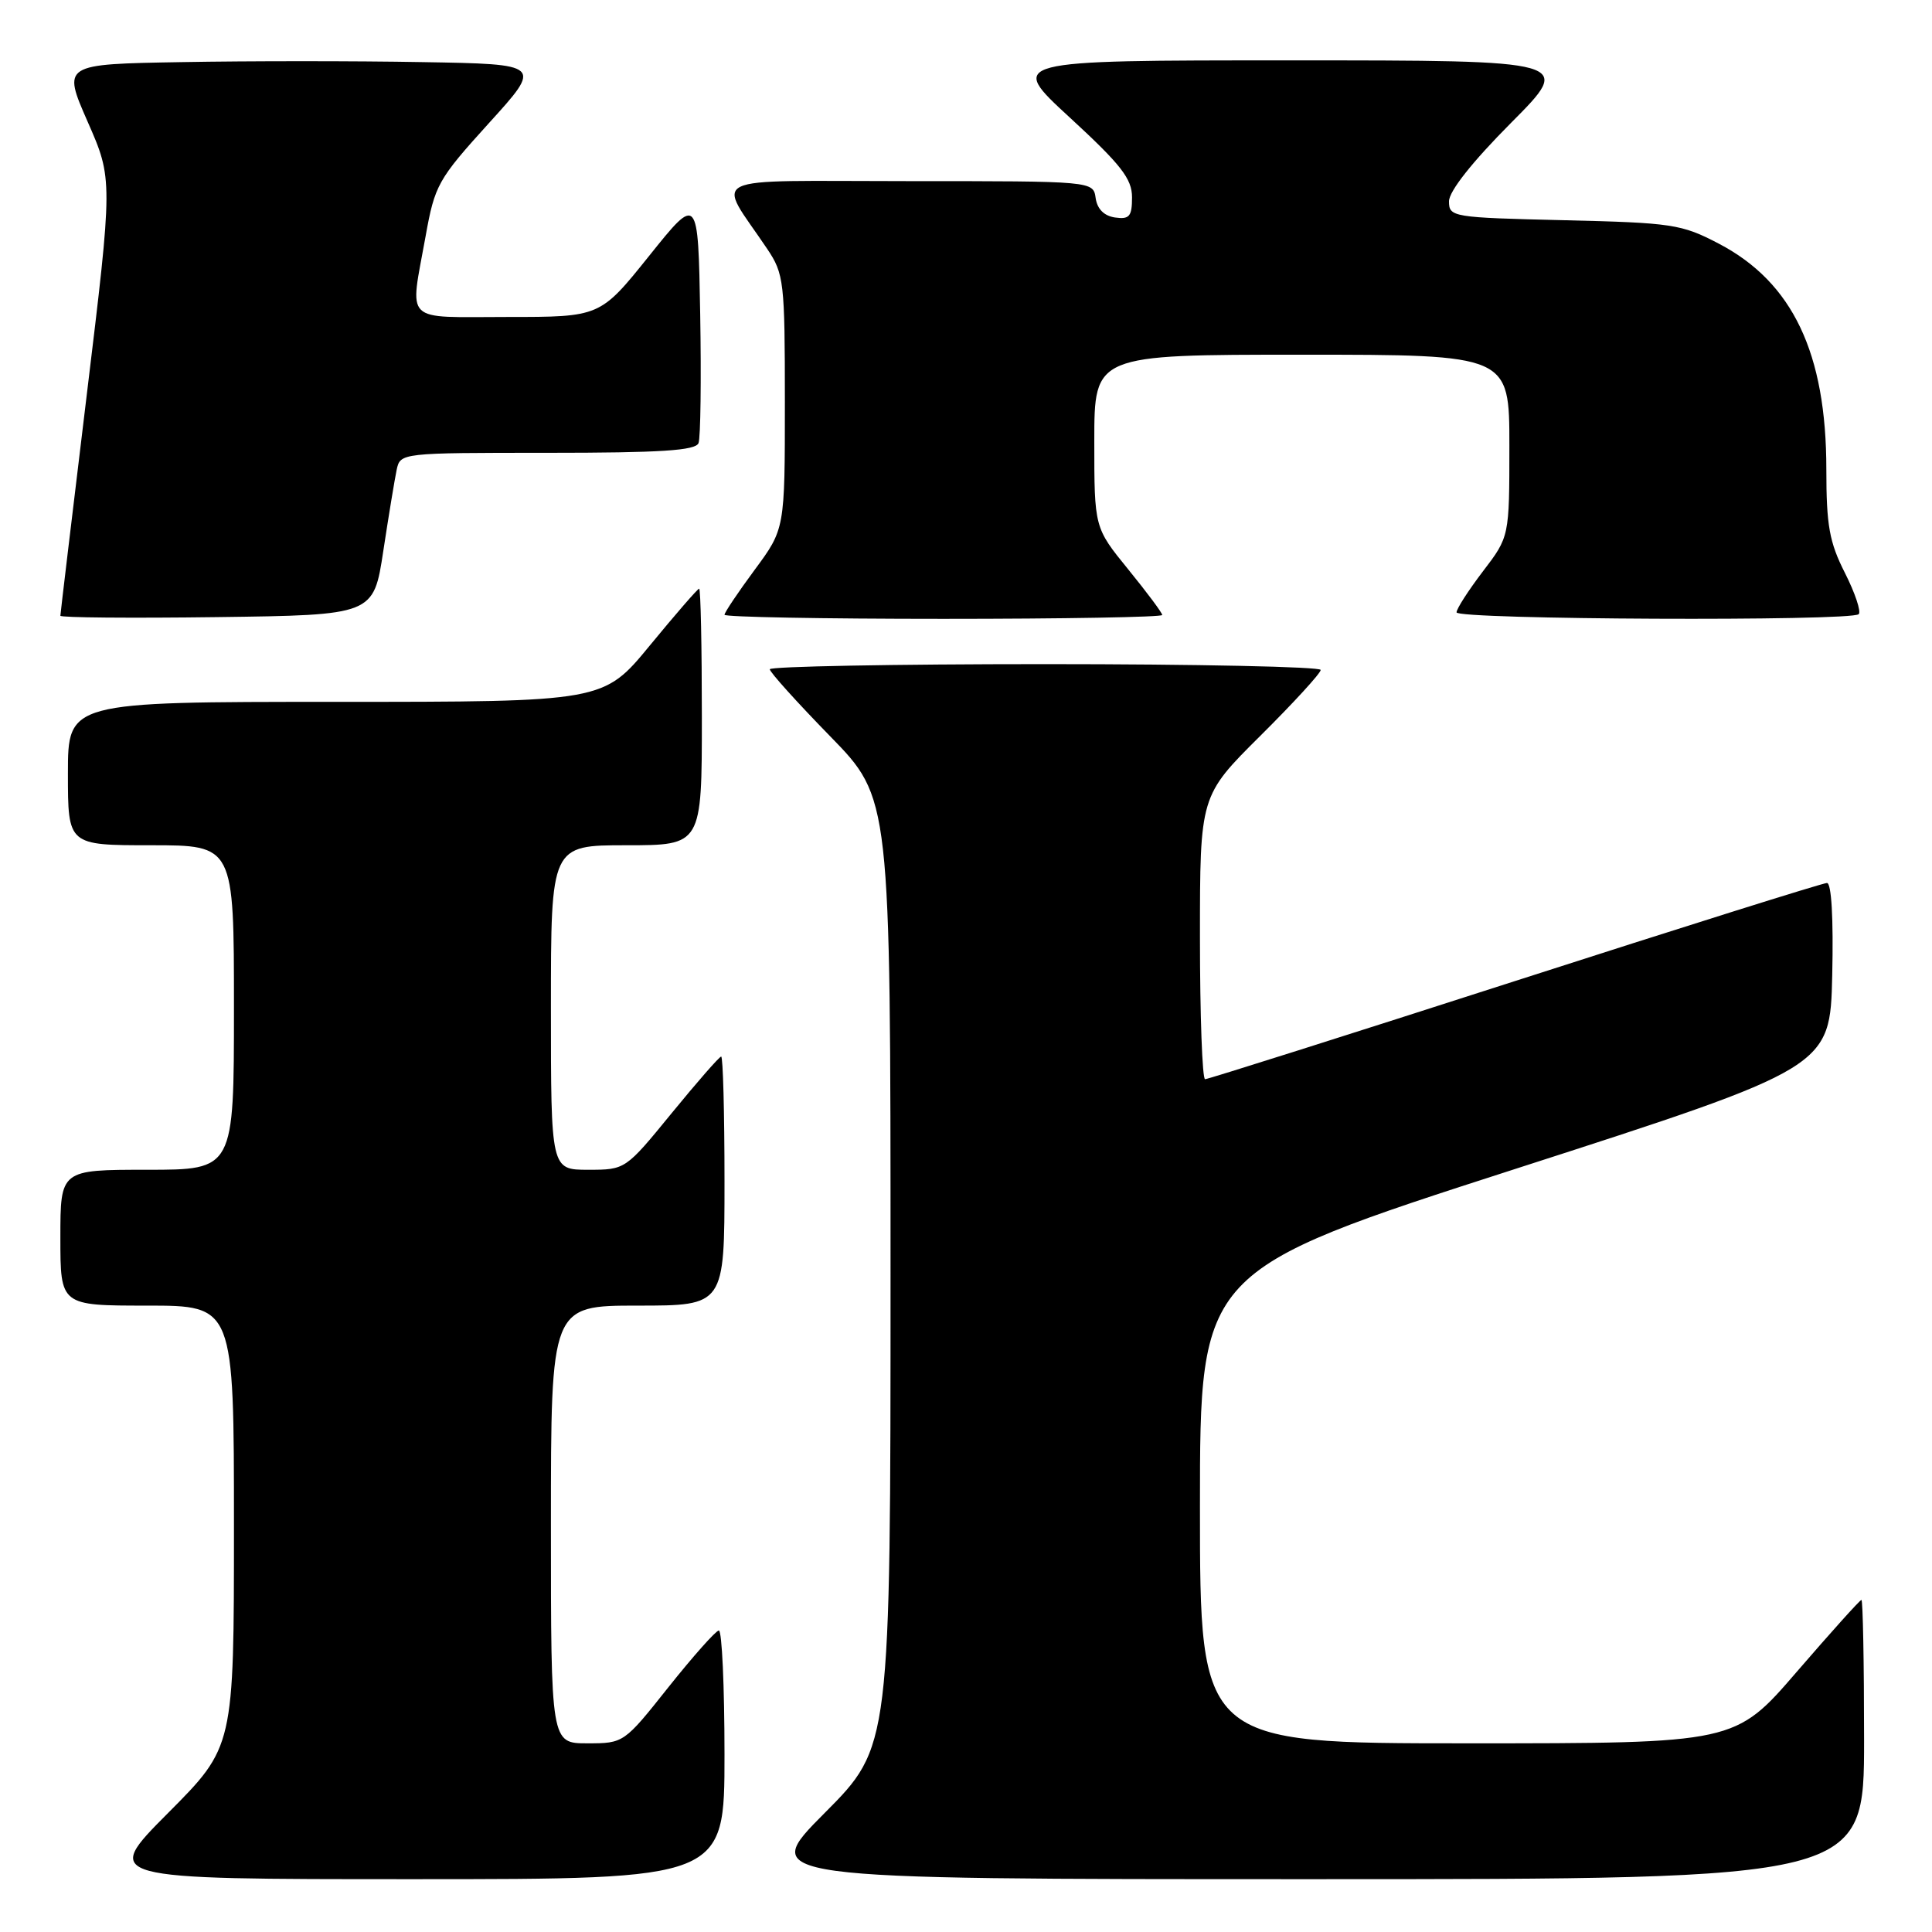 <?xml version="1.0" encoding="UTF-8" standalone="no"?>
<!DOCTYPE svg PUBLIC "-//W3C//DTD SVG 1.1//EN" "http://www.w3.org/Graphics/SVG/1.1/DTD/svg11.dtd" >
<svg xmlns="http://www.w3.org/2000/svg" xmlns:xlink="http://www.w3.org/1999/xlink" version="1.1" viewBox="0 0 256 256">
 <g >
 <path fill="currentColor"
d=" M 96.00 232.50 C 96.00 223.43 95.66 216.02 95.25 216.05 C 94.84 216.08 91.84 219.46 88.58 223.55 C 82.69 230.97 82.65 231.00 77.83 231.00 C 73.00 231.00 73.00 231.00 73.00 202.00 C 73.00 173.00 73.00 173.00 84.50 173.00 C 96.00 173.00 96.00 173.00 96.00 156.50 C 96.00 147.43 95.80 140.00 95.56 140.00 C 95.32 140.00 92.37 143.38 89.00 147.50 C 82.88 154.99 82.87 155.00 77.94 155.00 C 73.00 155.00 73.00 155.00 73.00 133.50 C 73.00 112.00 73.00 112.00 83.00 112.00 C 93.00 112.00 93.00 112.00 93.00 95.00 C 93.00 85.65 92.84 78.00 92.64 78.00 C 92.45 78.00 89.52 81.38 86.13 85.50 C 79.97 93.00 79.97 93.00 44.49 93.00 C 9.00 93.00 9.00 93.00 9.00 102.50 C 9.00 112.00 9.00 112.00 20.00 112.00 C 31.00 112.00 31.00 112.00 31.00 133.50 C 31.00 155.00 31.00 155.00 19.50 155.00 C 8.00 155.00 8.00 155.00 8.00 164.00 C 8.00 173.00 8.00 173.00 19.50 173.00 C 31.00 173.00 31.00 173.00 31.00 202.23 C 31.00 231.46 31.00 231.46 22.27 240.23 C 13.54 249.00 13.54 249.00 54.77 249.00 C 96.00 249.00 96.00 249.00 96.00 232.50 Z  M 247.00 230.50 C 247.00 220.32 246.84 212.00 246.65 212.00 C 246.45 212.00 242.61 216.28 238.10 221.50 C 229.91 231.00 229.91 231.00 194.46 231.00 C 159.00 231.00 159.00 231.00 159.00 199.68 C 159.00 168.36 159.00 168.36 200.75 154.90 C 242.50 141.44 242.50 141.44 242.78 129.22 C 242.95 121.68 242.68 117.00 242.08 117.00 C 241.54 117.00 222.93 122.85 200.73 130.00 C 178.53 137.15 160.06 143.00 159.68 143.00 C 159.31 143.00 159.00 134.55 159.00 124.23 C 159.00 105.45 159.00 105.45 167.00 97.50 C 171.40 93.13 175.00 89.20 175.00 88.77 C 175.00 88.35 158.57 88.00 138.50 88.00 C 118.42 88.00 102.00 88.31 102.00 88.68 C 102.00 89.06 105.60 93.05 110.00 97.56 C 118.00 105.76 118.00 105.76 118.00 168.61 C 118.00 231.46 118.00 231.46 109.27 240.23 C 100.54 249.00 100.54 249.00 173.77 249.00 C 247.00 249.00 247.00 249.00 247.00 230.50 Z  M 50.79 73.00 C 51.50 68.33 52.30 63.49 52.56 62.25 C 53.04 60.01 53.12 60.00 72.55 60.00 C 87.56 60.00 92.18 59.70 92.56 58.71 C 92.83 58.00 92.93 50.31 92.78 41.62 C 92.50 25.81 92.50 25.81 86.01 33.91 C 79.52 42.00 79.52 42.00 67.26 42.00 C 53.25 42.00 54.29 43.03 56.39 31.33 C 57.61 24.51 58.02 23.78 64.77 16.33 C 71.88 8.50 71.88 8.50 55.94 8.23 C 47.17 8.07 32.86 8.07 24.13 8.23 C 8.27 8.50 8.27 8.50 11.61 16.12 C 14.96 23.74 14.96 23.74 11.48 52.45 C 9.57 68.23 8.00 81.35 8.00 81.59 C 8.00 81.84 17.34 81.92 28.75 81.77 C 49.50 81.50 49.50 81.50 50.79 73.00 Z  M 154.00 81.49 C 154.00 81.20 151.97 78.49 149.50 75.45 C 145.00 69.92 145.00 69.92 145.00 58.46 C 145.00 47.00 145.00 47.00 172.50 47.00 C 200.00 47.00 200.00 47.00 200.00 59.06 C 200.00 71.12 200.00 71.12 196.50 75.70 C 194.58 78.22 193.00 80.67 193.00 81.14 C 193.00 82.11 245.32 82.34 246.29 81.38 C 246.63 81.04 245.81 78.58 244.46 75.91 C 242.40 71.85 242.00 69.63 242.00 62.21 C 242.00 46.79 237.54 37.41 227.76 32.29 C 222.81 29.70 221.59 29.52 207.25 29.18 C 192.45 28.83 192.00 28.76 192.00 26.68 C 192.00 25.34 195.07 21.46 200.23 16.27 C 208.46 8.00 208.46 8.00 170.99 8.00 C 133.52 8.00 133.52 8.00 141.76 15.58 C 148.55 21.83 150.00 23.69 150.00 26.15 C 150.00 28.68 149.65 29.09 147.75 28.82 C 146.30 28.61 145.39 27.70 145.18 26.25 C 144.86 24.00 144.86 24.00 120.32 24.00 C 92.76 24.00 94.93 22.96 101.66 32.98 C 103.88 36.29 104.00 37.31 104.00 53.27 C 104.00 70.09 104.00 70.09 100.00 75.50 C 97.80 78.48 96.00 81.16 96.00 81.46 C 96.00 81.76 109.05 82.00 125.00 82.00 C 140.95 82.00 154.00 81.77 154.00 81.49 Z "/>
</g>
</svg>